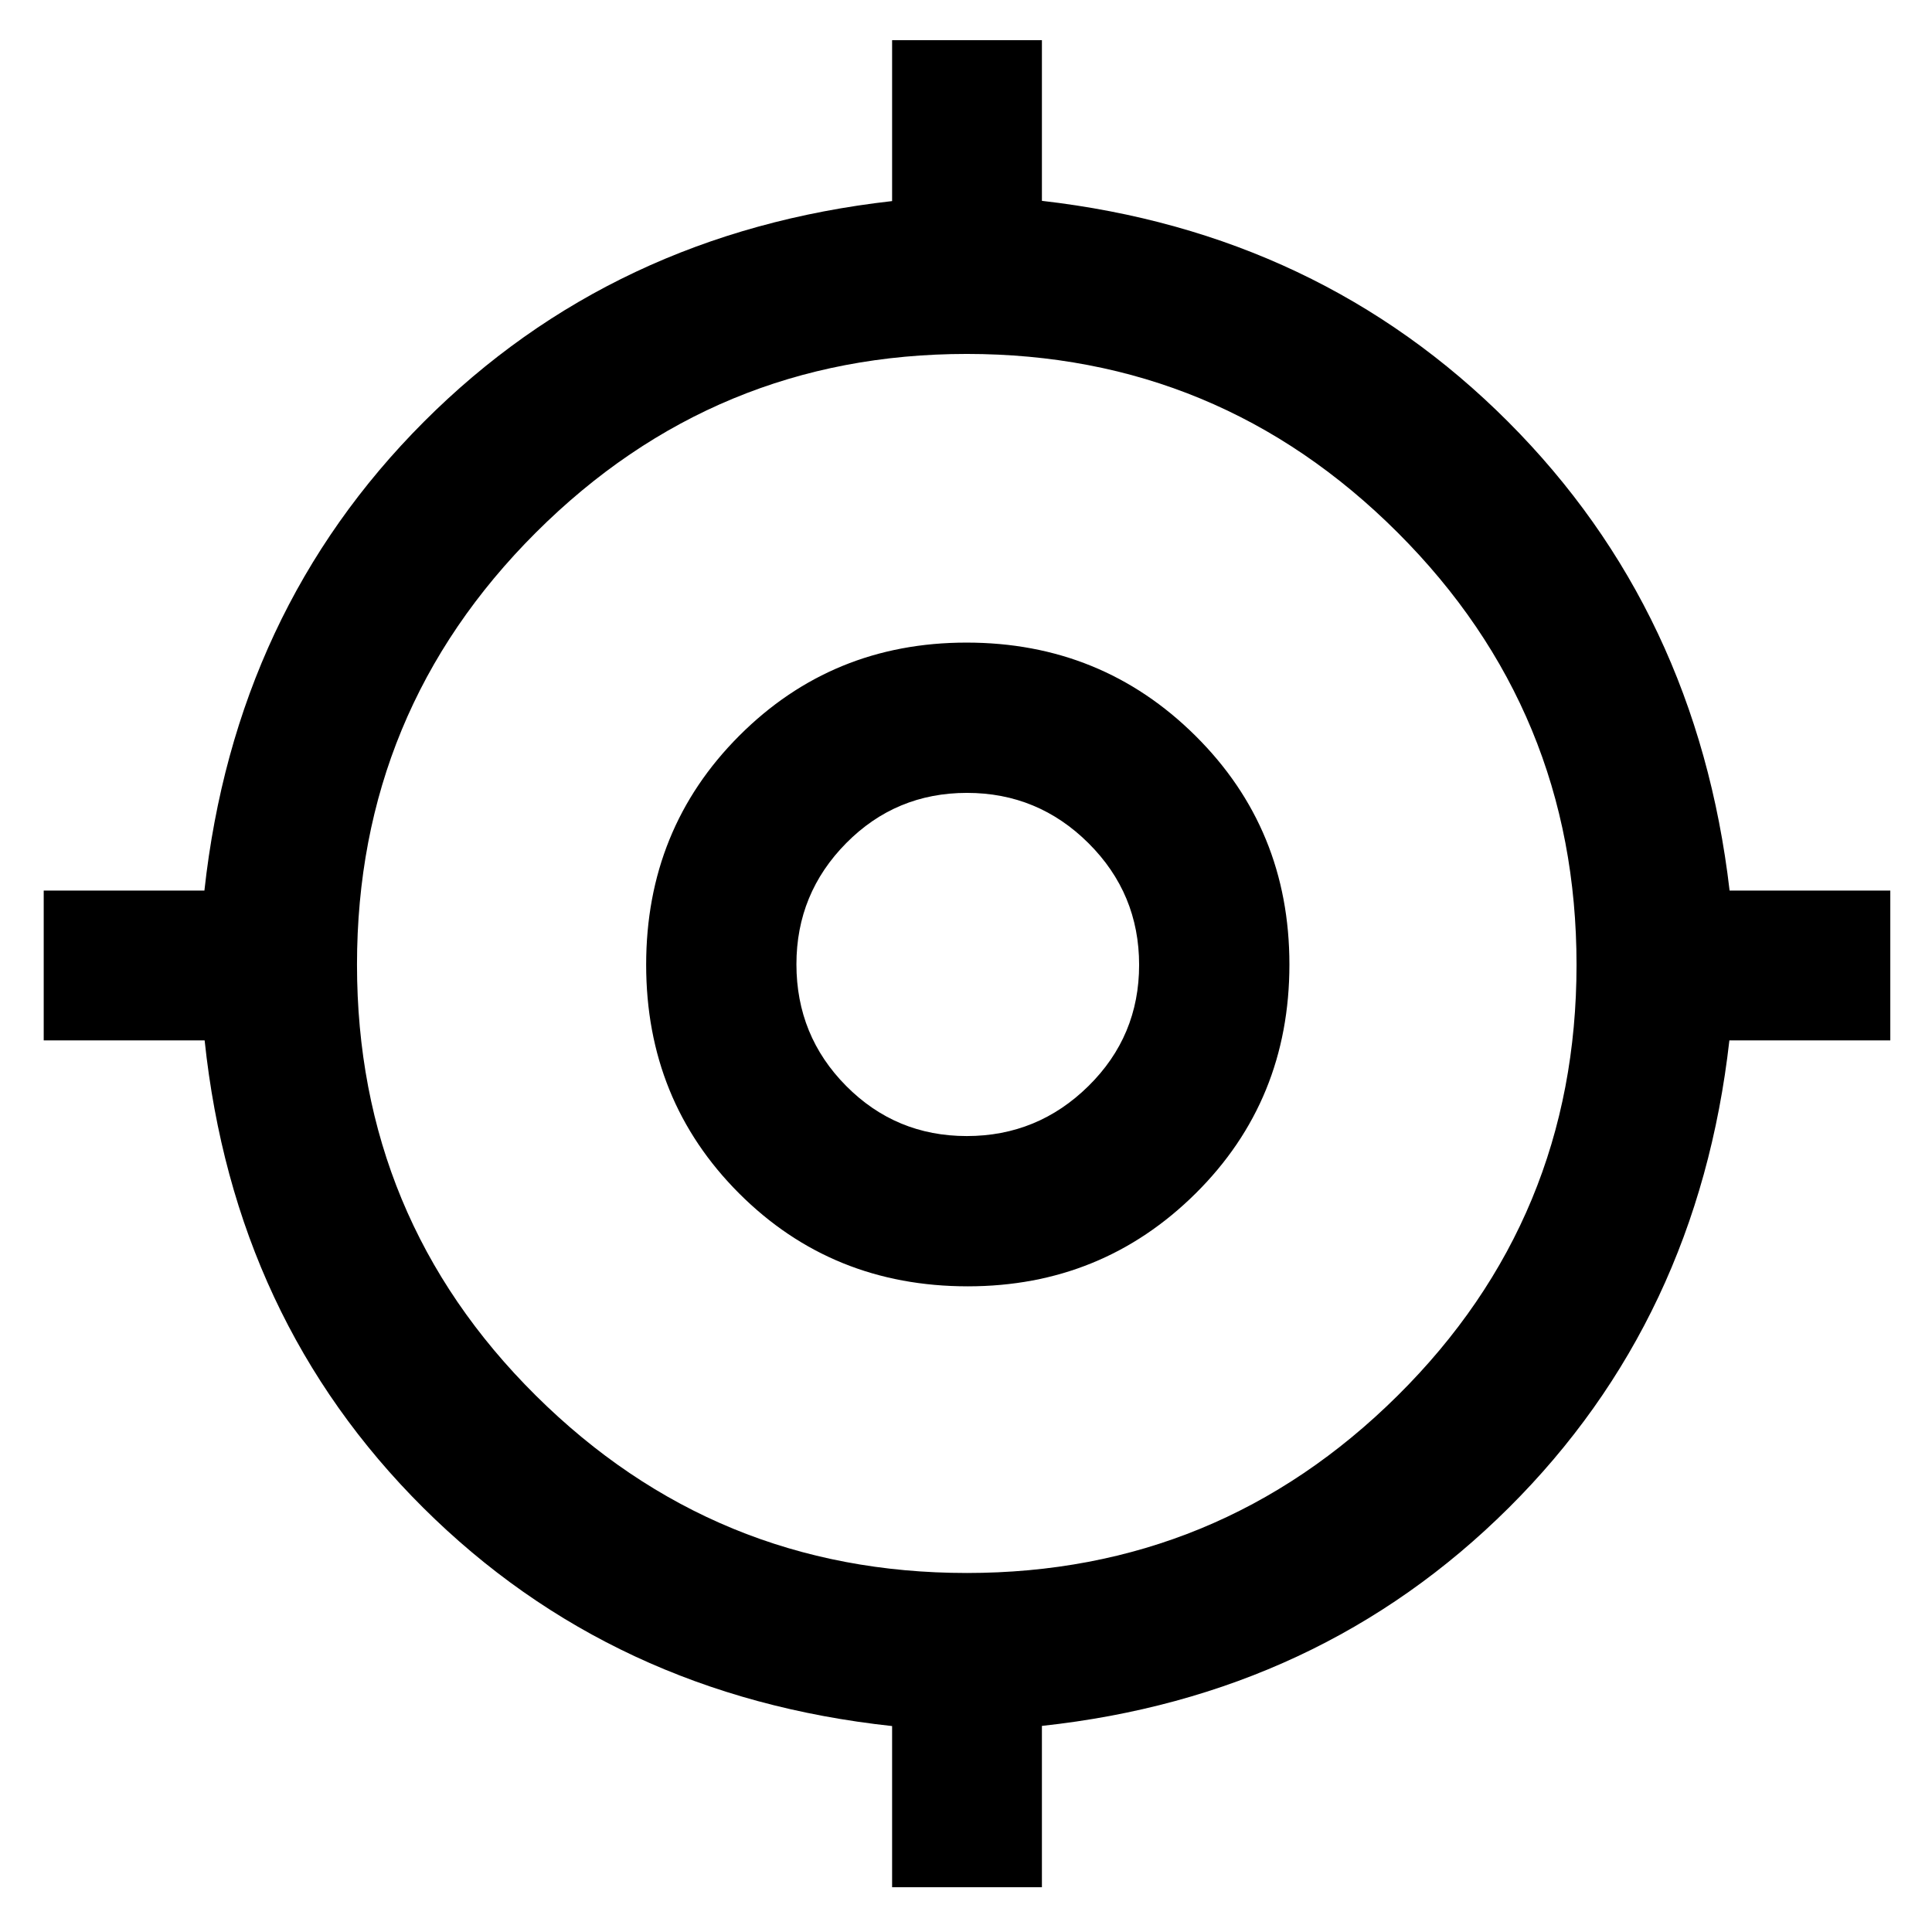 <svg xmlns="http://www.w3.org/2000/svg" height="48" viewBox="0 -960 960 960" width="48"><path d="M443.28-22.24v-80.09q-139-15-232.98-108.47-93.97-93.48-108.62-232.24H21.72v-74.44h79.85q15.23-139 109.09-232.98 93.86-93.97 232.62-109.62v-79.96h74.44v79.84q137.76 15.77 231.62 109.74 93.86 93.98 110.09 232.98h79.85v74.44h-79.96Q843.67-304.28 749.7-210.8q-93.98 93.47-231.98 108.39v80.17h-74.44Zm37.06-156.15q125.23 0 214.13-88.12 88.9-88.12 88.9-214.09t-88.86-214.75q-88.86-88.78-214.09-88.78-125.22 0-214.13 88.74-88.9 88.74-88.9 214.71 0 125.97 88.86 214.13t214.09 88.16Zm.54-142.44q-67.45 0-113.63-46.18-46.18-46.19-46.18-113.63 0-67.45 46.23-113.75 46.24-46.31 112.96-46.31 67.07 0 113.75 46.31 46.69 46.31 46.69 113.63 0 67.56-46.58 113.75-46.57 46.18-113.24 46.18Zm-.5-74.67q35.23 0 60.44-24.83 25.2-24.82 25.2-60.22 0-35.41-25.12-60.44t-60.43-25.03q-35.32 0-60.02 24.99-24.71 25-24.71 60.18 0 35.52 24.7 60.44 24.71 24.91 59.94 24.91Zm.38-85.26Z"/></svg>
